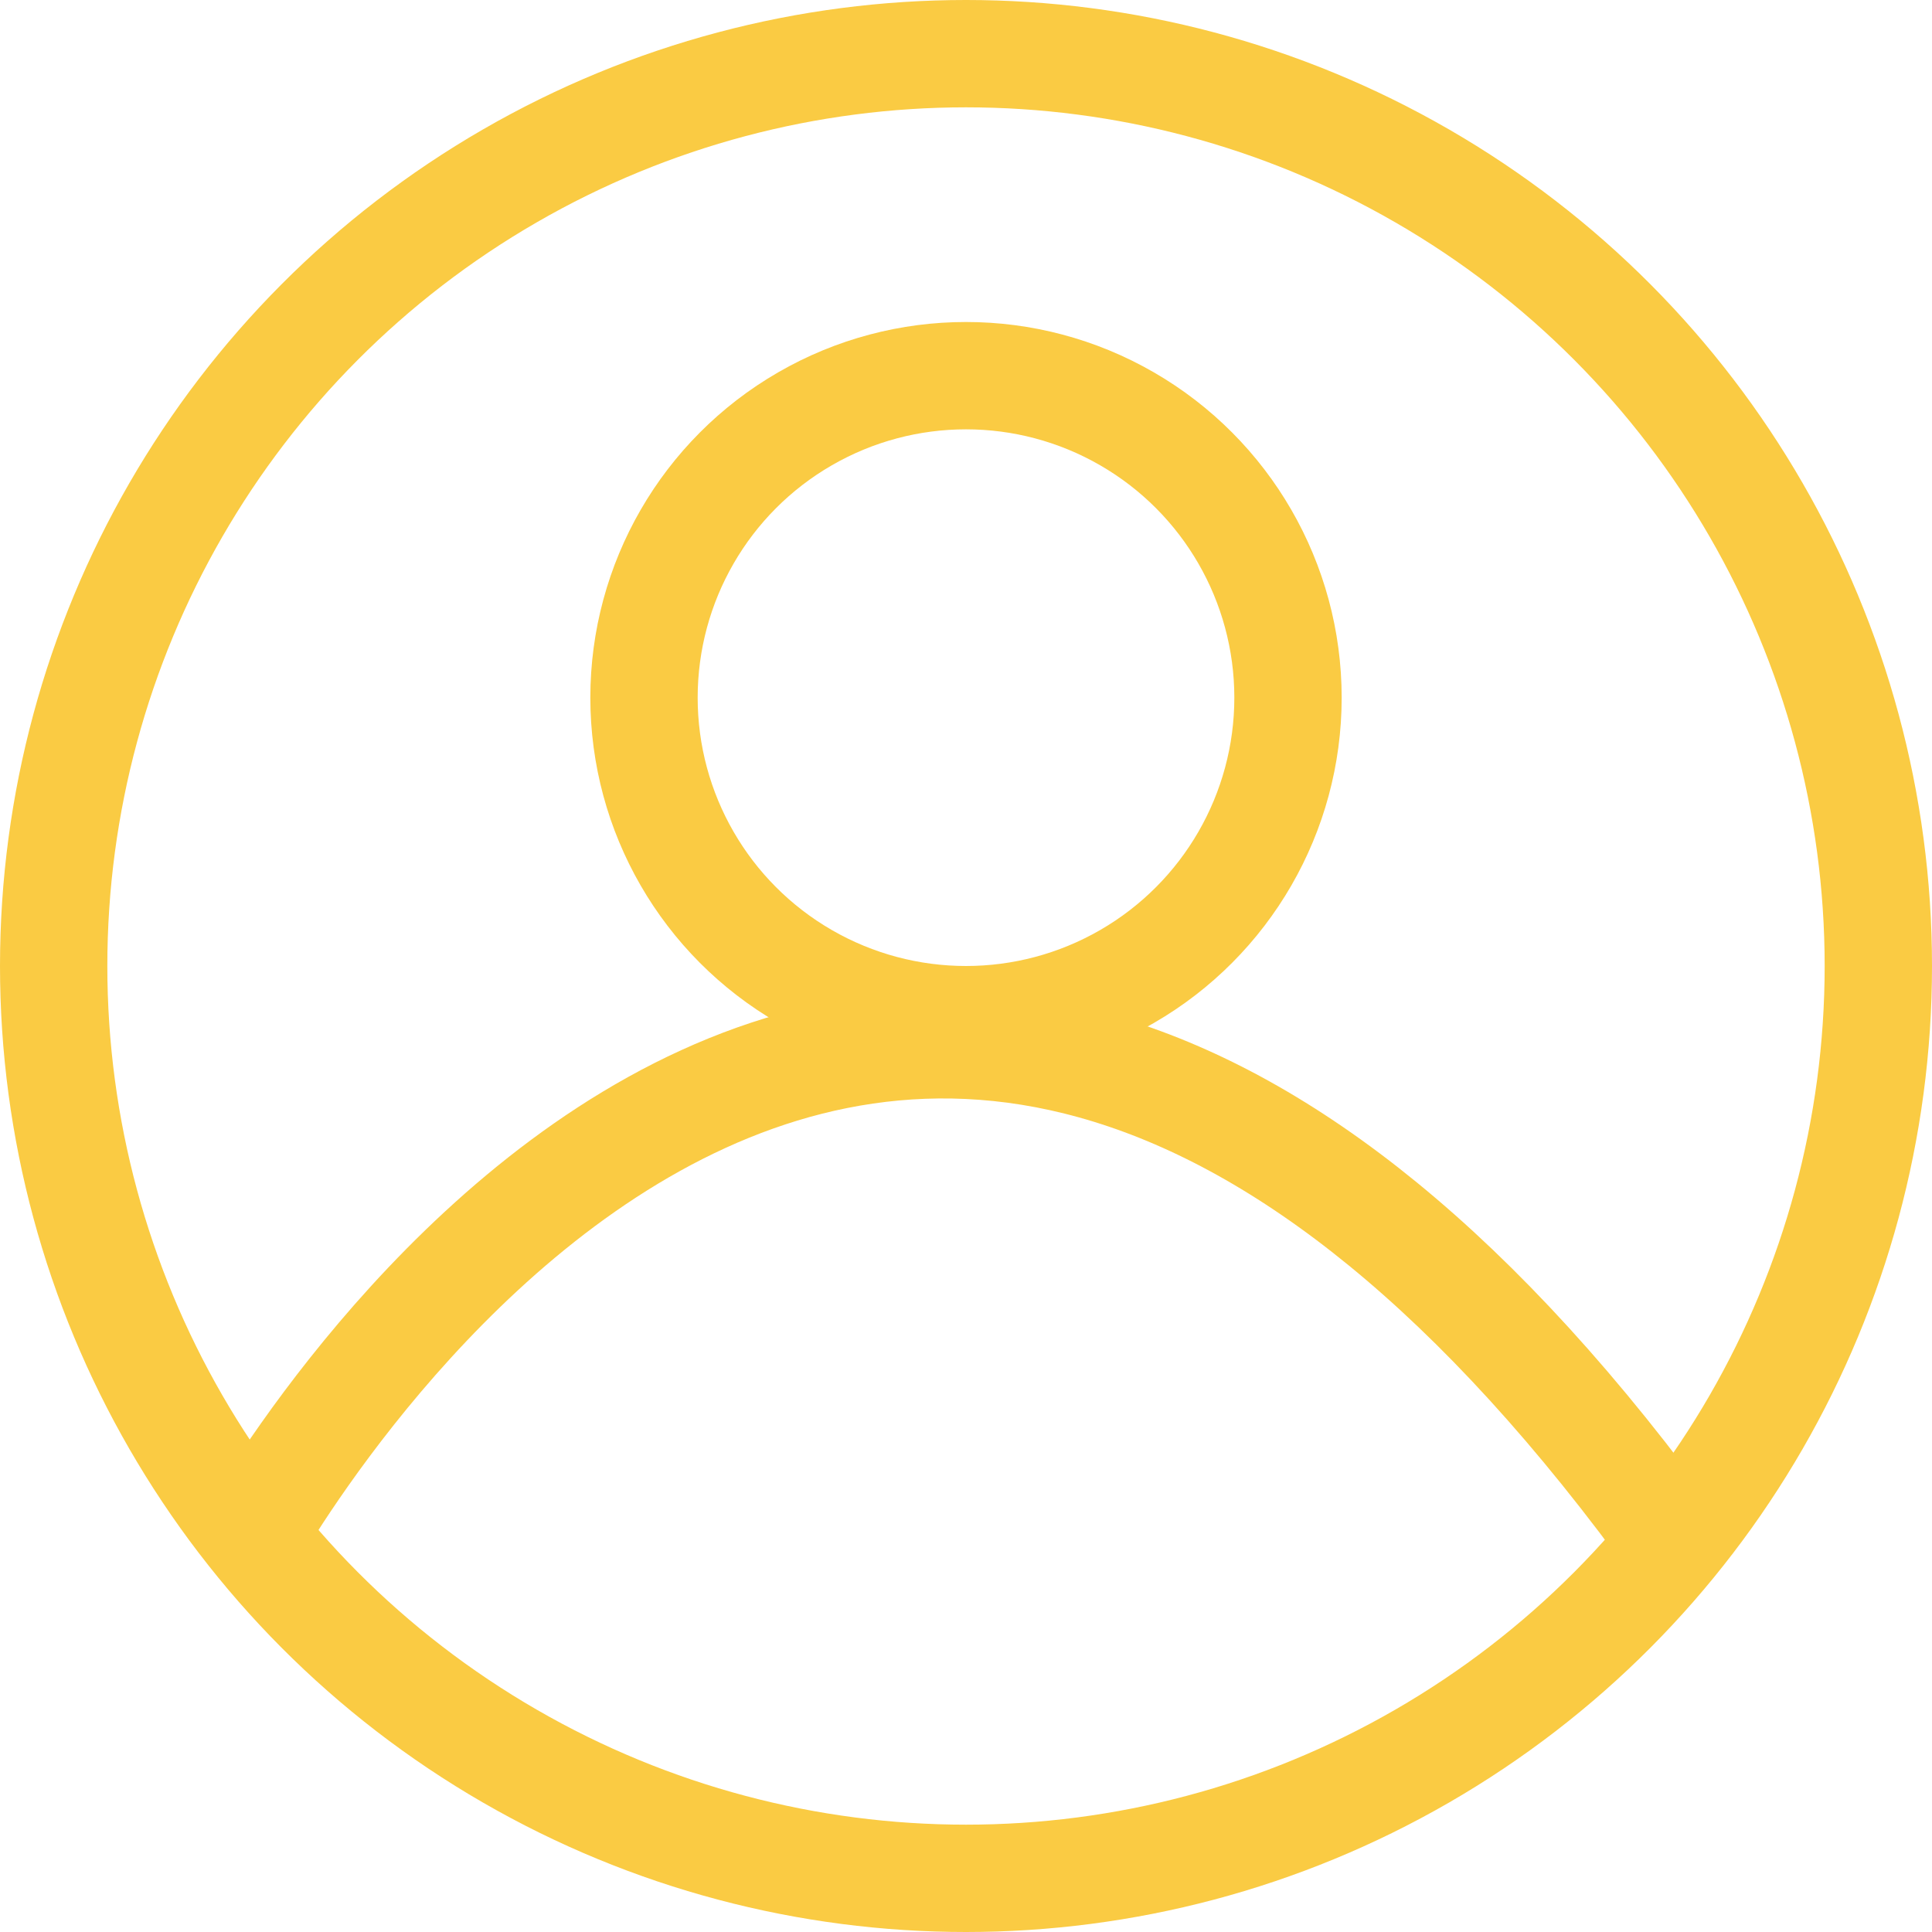 <svg xmlns="http://www.w3.org/2000/svg" width="36" height="36" viewBox="0 0 36 36">
  <g id="Group_1765" data-name="Group 1765" transform="translate(-1383 -21)">
    <g id="Ellipse_19" data-name="Ellipse 19" transform="translate(1383 21)" fill="none" stroke="#facb43" stroke-width="2">
      <circle cx="18" cy="18" r="18" stroke="none"/>
      <circle cx="18" cy="18" r="17" fill="none"/>
    </g>
    <g id="Group_1711" data-name="Group 1711">
      <g id="Ellipse_20" data-name="Ellipse 20" transform="translate(1394 27)" fill="none" stroke="#facb43" stroke-width="2">
        <circle cx="7" cy="7" r="7" stroke="none"/>
        <circle cx="7" cy="7" r="6" fill="none"/>
      </g>
      <path id="Path_466" data-name="Path 466" d="M4717.644,1608.363s11.514-21.258,26.792,0" transform="translate(-3330.124 -1558.447)" fill="none" stroke="#facb43" stroke-width="2"/>
    </g>
  </g>
</svg>
